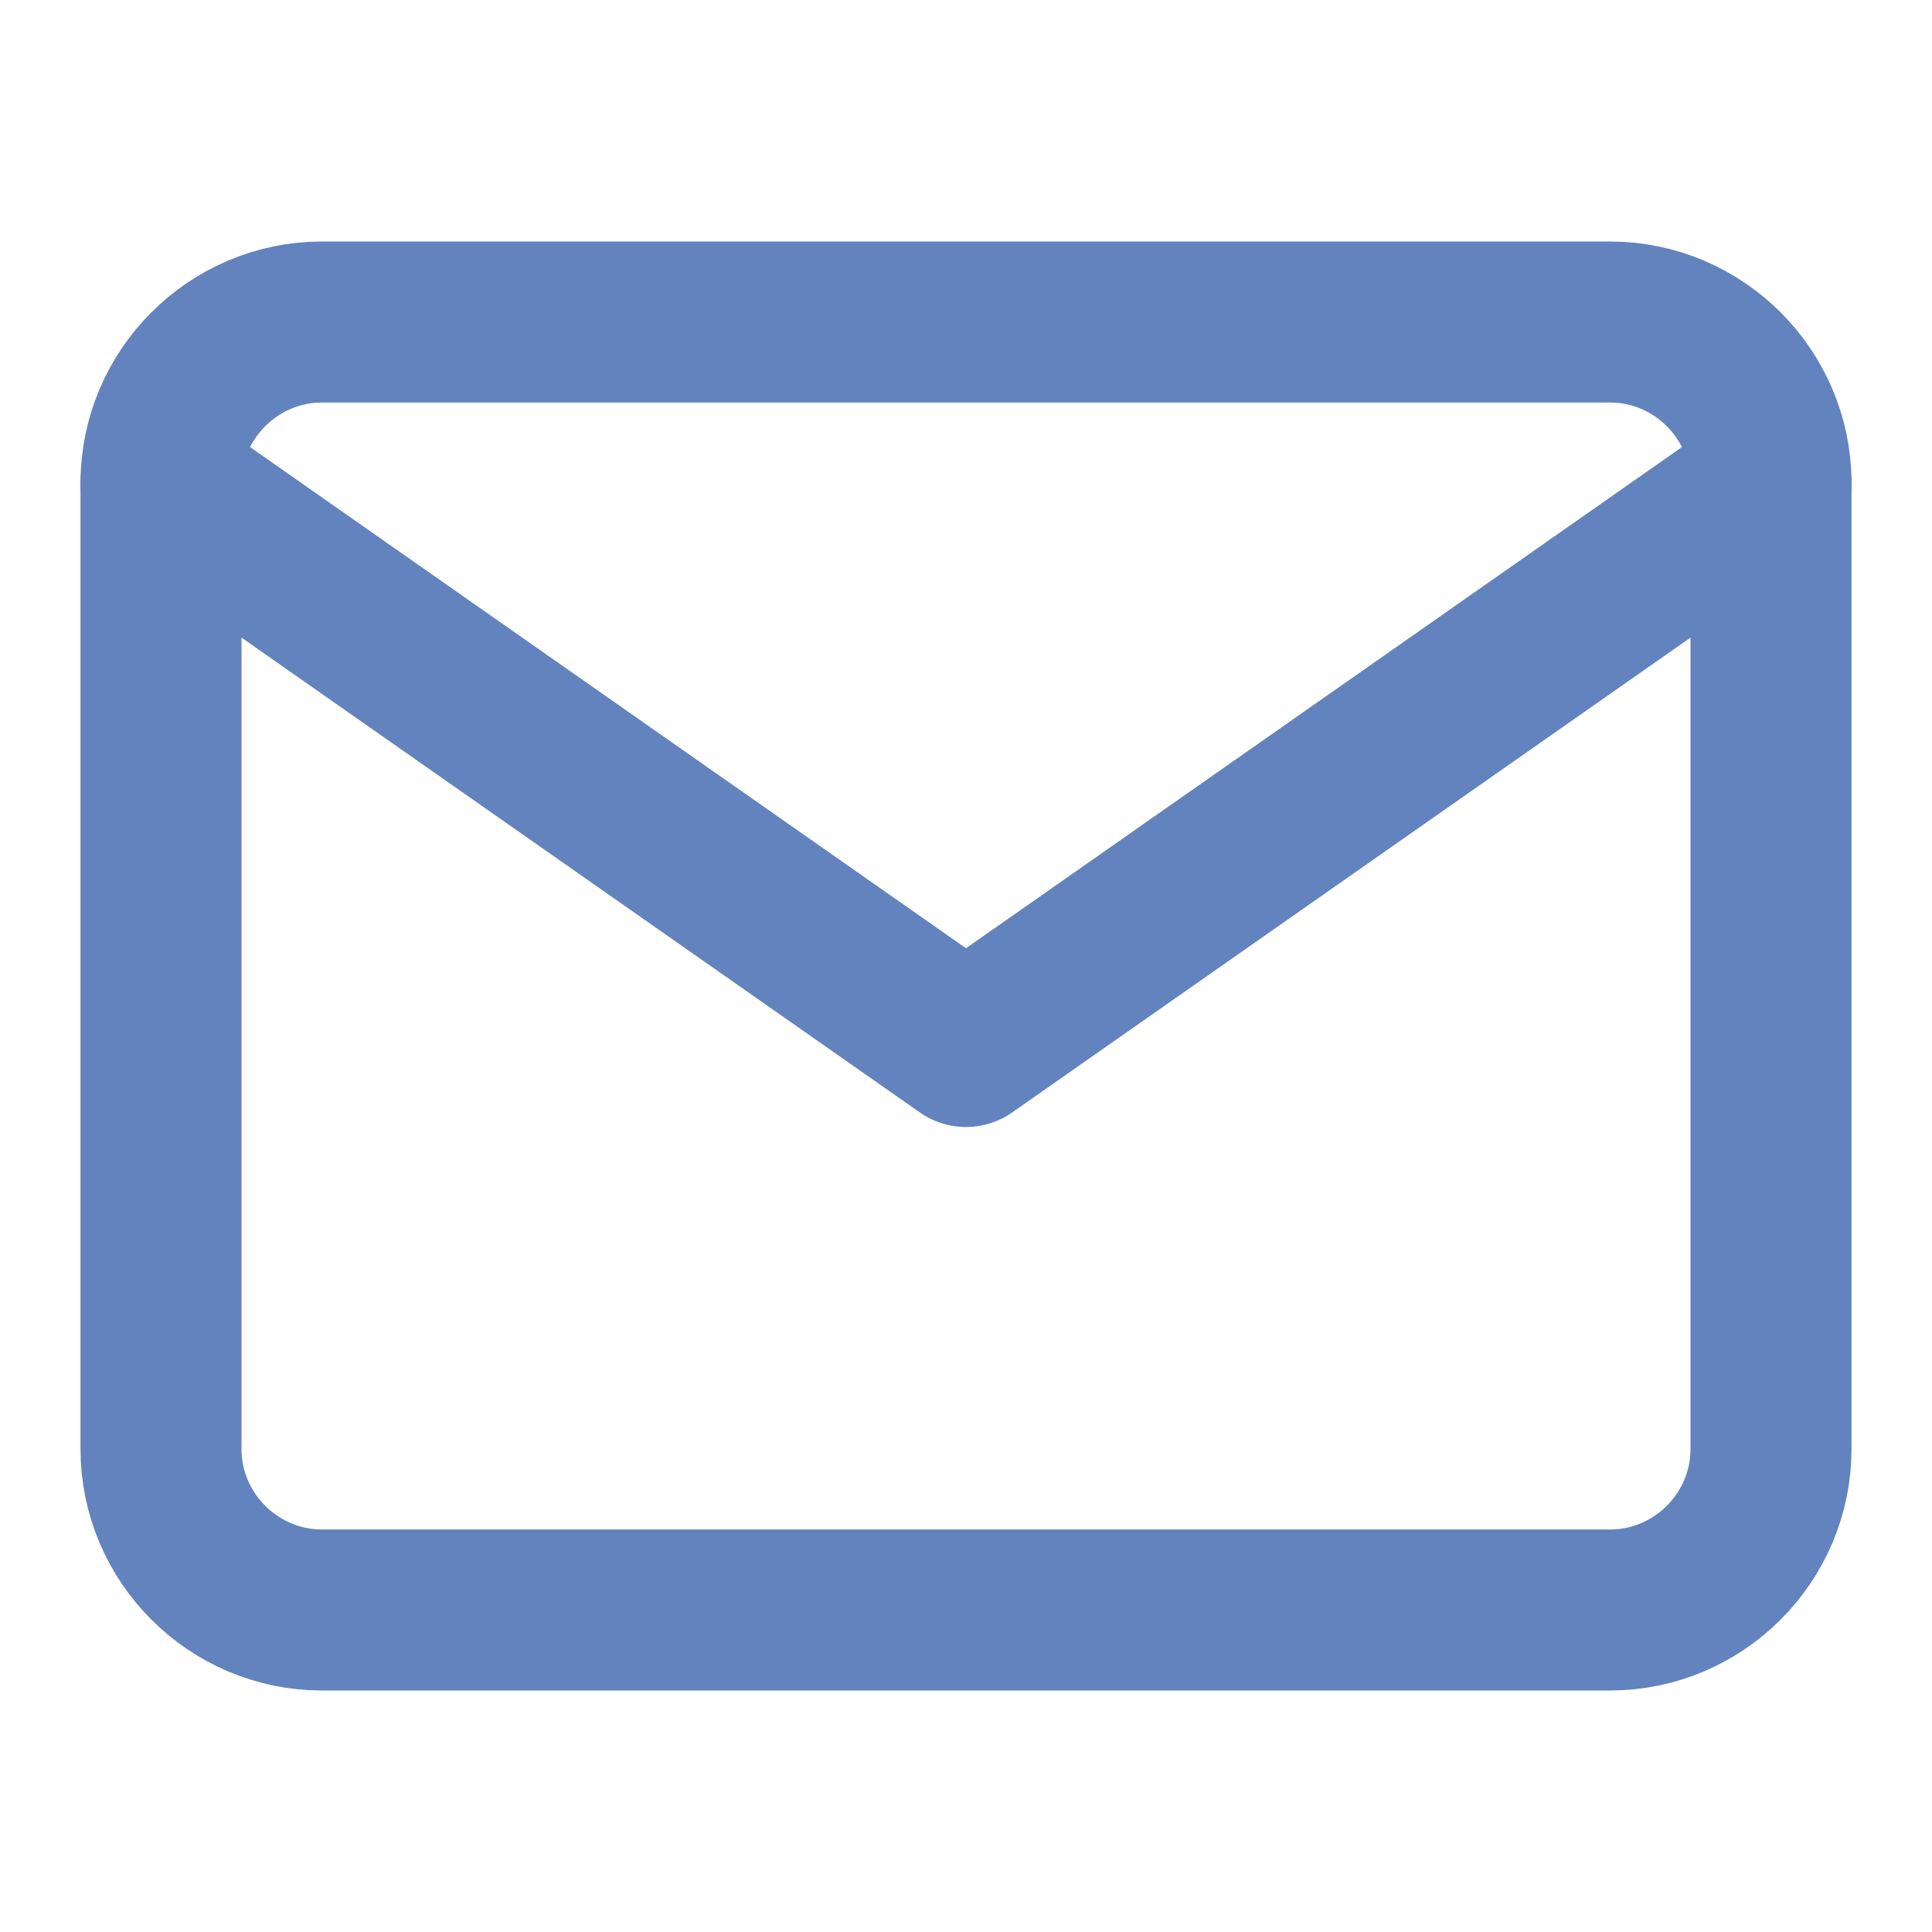 <svg width="24" height="24" viewBox="0 0 24 24" fill="none" xmlns="http://www.w3.org/2000/svg">
<path d="M4 4H20C21.1 4 22 4.9 22 6V18C22 19.1 21.1 20 20 20H4C2.9 20 2 19.1 2 18V6C2 4.9 2.9 4 4 4Z" stroke="#6383BE" stroke-width="2" stroke-linecap="round" stroke-linejoin="round"/>
<path d="M22 6L12 13L2 6" stroke="#6383BE" stroke-width="2" stroke-linecap="round" stroke-linejoin="round"/>
</svg>
